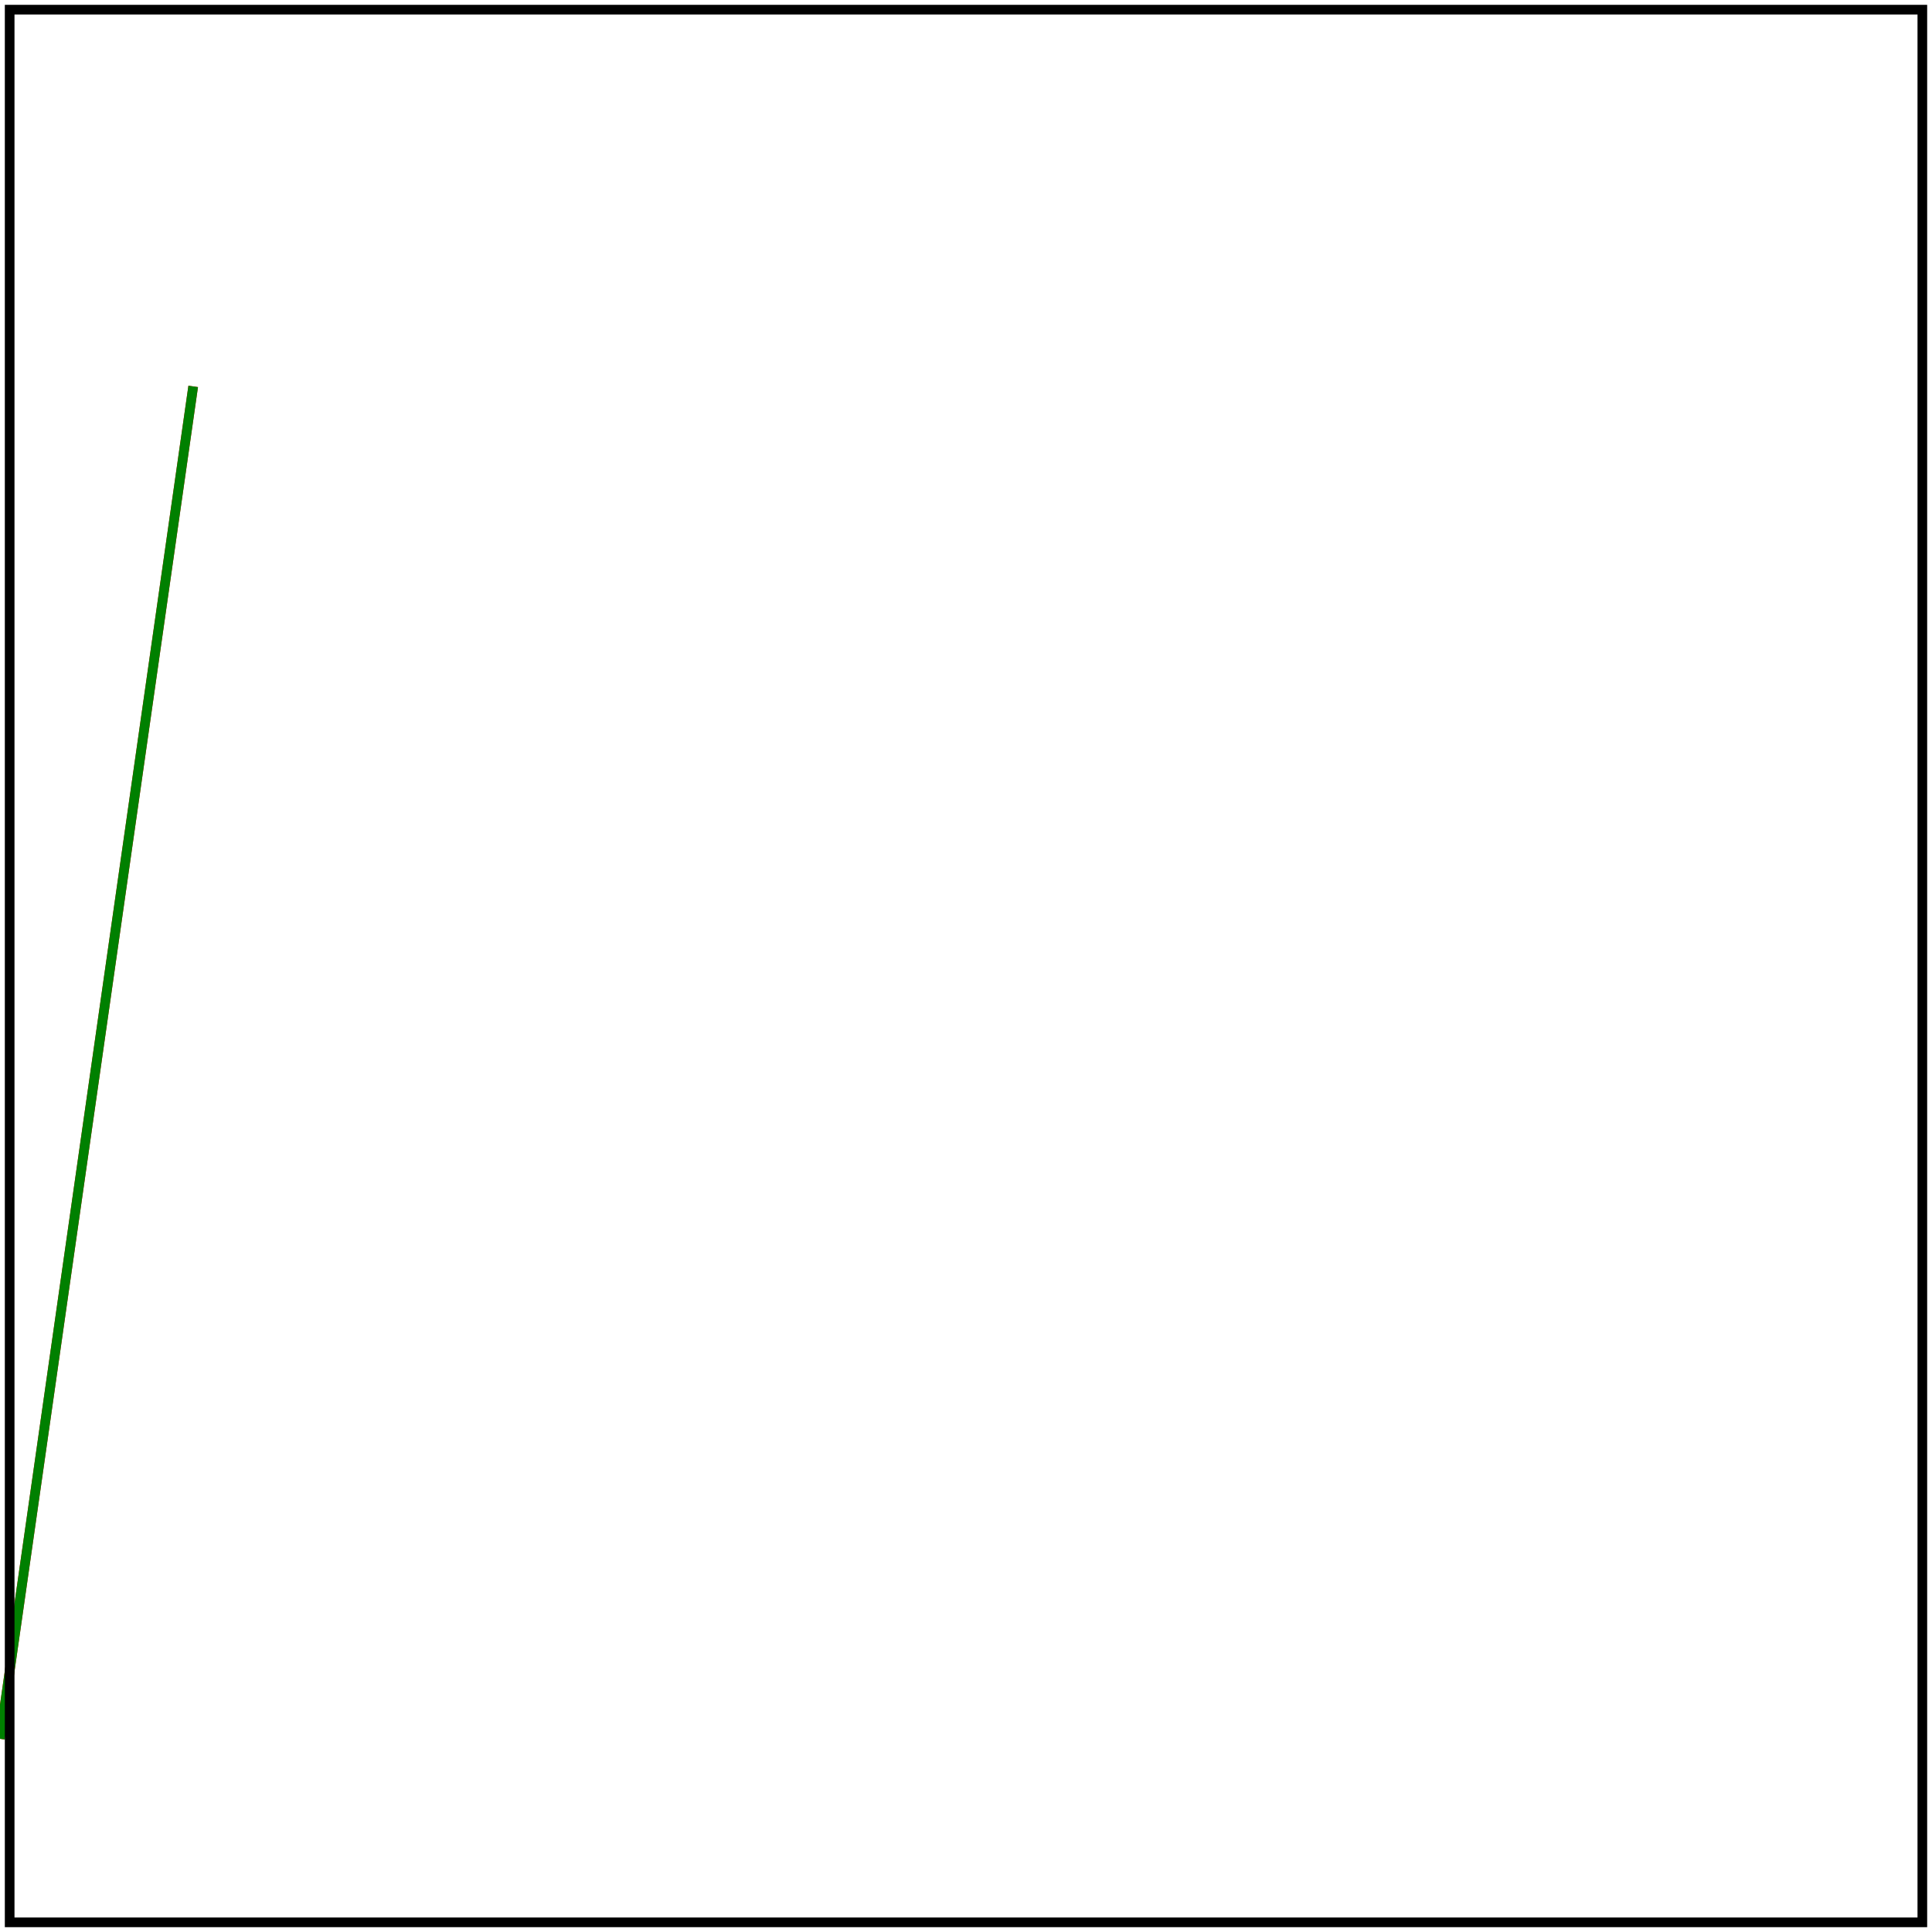 <svg id="svg1" viewBox="0 0 200 200" xmlns="http://www.w3.org/2000/svg">
    <title>No `x2` coordinate</title>
    <desc>`x2` should be 0</desc>

    <!-- should be covered -->
    <path id="path1" d="M 20 40 L 0 180" stroke="red"/>

    <line id="line1" x1="20" y1="40" y2="180" stroke="green"/>

    <!-- image frame -->
    <rect id="frame" x="1" y="1" width="198" height="198" fill="none" stroke="black"/>
</svg>
